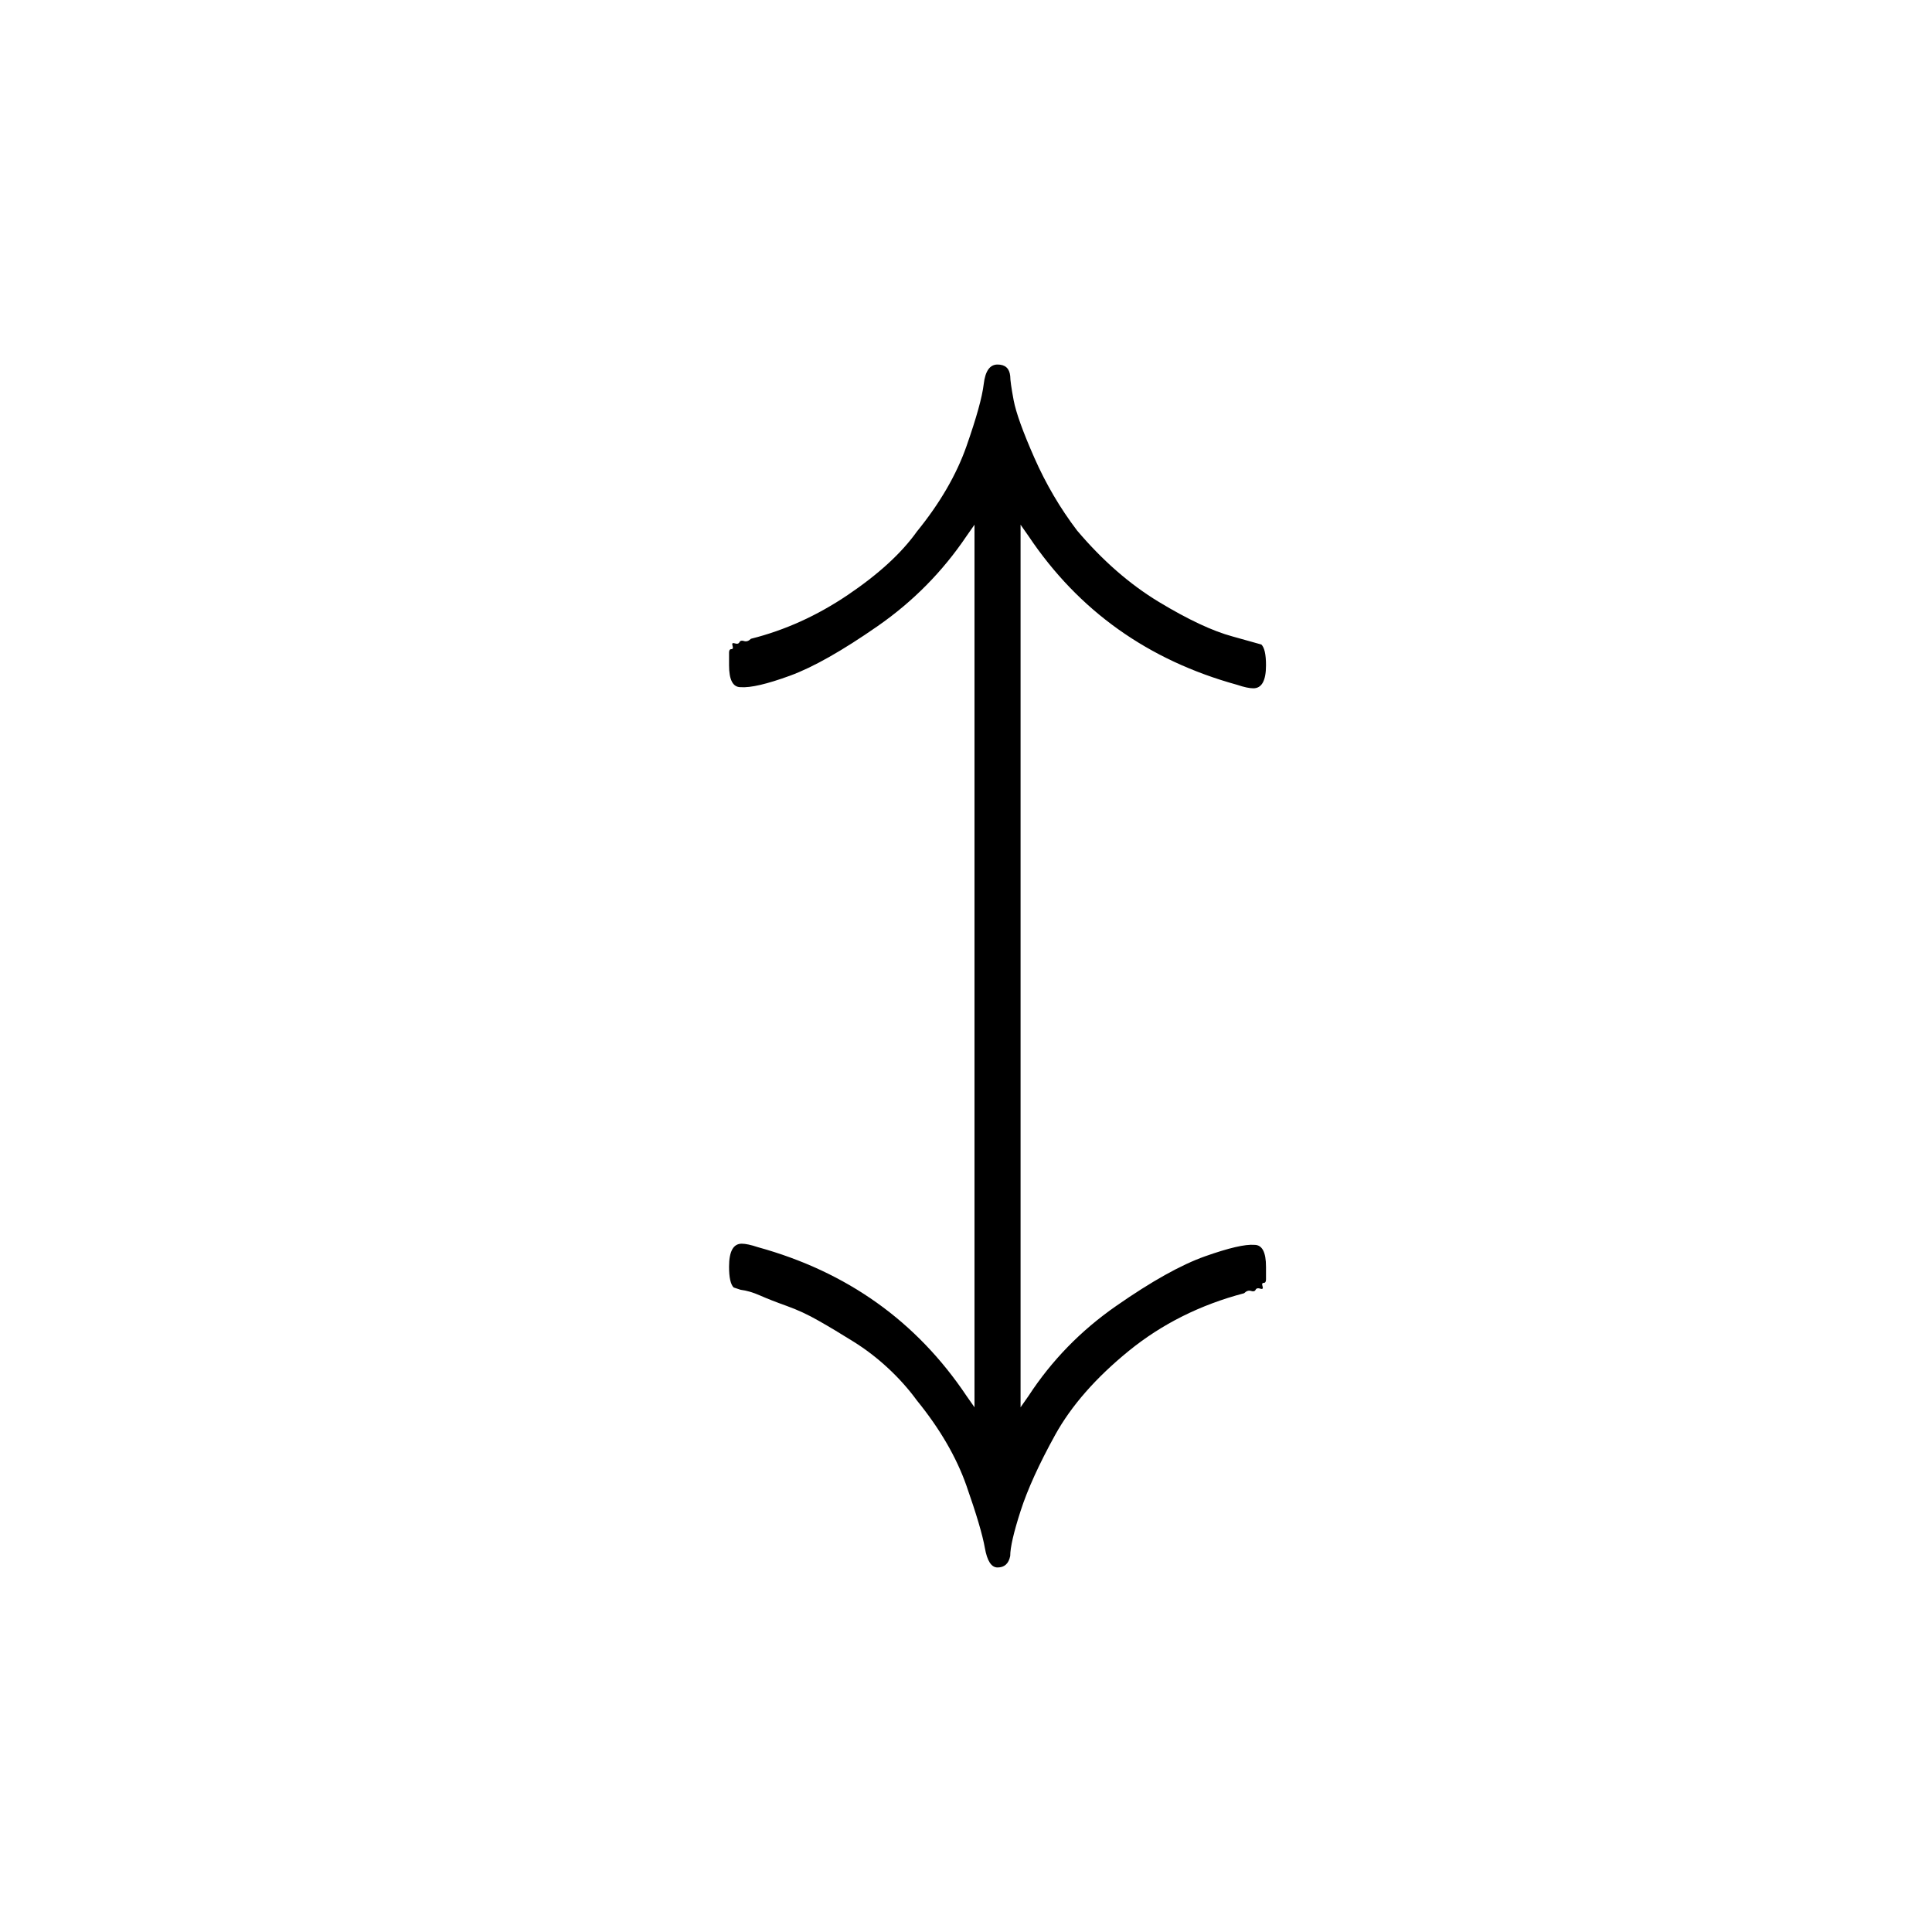 <svg width="53" height="53" viewBox="0 0 53 53" fill="none" xmlns="http://www.w3.org/2000/svg">
<g filter="url(#filter0_d)">
<rect width="52" height="52" fill="none"/>
<path d="M19.316 17.851C19.105 17.851 19 17.651 19 17.25C19 17.166 19 17.103 19 17.06C19 17.018 19 16.966 19 16.902C19 16.839 19.021 16.808 19.063 16.808C19.105 16.808 19.116 16.776 19.095 16.713C19.074 16.649 19.095 16.628 19.158 16.649C19.221 16.671 19.263 16.66 19.285 16.618C19.306 16.576 19.348 16.565 19.411 16.586C19.474 16.607 19.537 16.586 19.601 16.523C20.528 16.291 21.413 15.891 22.256 15.322C23.099 14.753 23.731 14.174 24.152 13.583C24.785 12.804 25.238 12.024 25.512 11.244C25.785 10.465 25.944 9.896 25.986 9.537C26.028 9.179 26.154 9 26.365 9C26.576 9 26.692 9.105 26.713 9.316C26.713 9.422 26.744 9.643 26.807 9.98C26.871 10.317 27.06 10.844 27.376 11.56C27.692 12.277 28.082 12.941 28.546 13.552C29.241 14.374 29.989 15.027 30.79 15.512C31.591 15.996 32.265 16.312 32.813 16.46L33.603 16.681C33.688 16.765 33.73 16.955 33.73 17.25C33.73 17.672 33.614 17.882 33.382 17.882C33.277 17.882 33.129 17.851 32.94 17.787C30.495 17.113 28.588 15.754 27.218 13.71L26.997 13.394V37.606L27.218 37.29C27.851 36.321 28.651 35.499 29.621 34.825C30.59 34.15 31.401 33.697 32.055 33.465C32.708 33.234 33.161 33.128 33.414 33.15C33.624 33.15 33.73 33.35 33.73 33.75C33.73 33.834 33.73 33.898 33.73 33.94C33.73 33.982 33.73 34.035 33.73 34.098C33.73 34.161 33.709 34.193 33.667 34.193C33.624 34.193 33.614 34.224 33.635 34.287C33.656 34.351 33.635 34.372 33.572 34.351C33.509 34.33 33.466 34.34 33.445 34.382C33.424 34.424 33.382 34.435 33.319 34.414C33.256 34.393 33.193 34.414 33.129 34.477C31.928 34.793 30.875 35.32 29.968 36.057C29.062 36.795 28.388 37.564 27.945 38.365C27.503 39.166 27.187 39.861 26.997 40.451C26.807 41.041 26.713 41.452 26.713 41.684C26.671 41.895 26.555 42 26.365 42C26.196 42 26.08 41.821 26.017 41.463C25.954 41.104 25.785 40.535 25.512 39.756C25.238 38.976 24.785 38.196 24.152 37.417C23.921 37.101 23.657 36.806 23.362 36.532C23.067 36.258 22.751 36.015 22.414 35.805C22.077 35.594 21.761 35.404 21.465 35.236C21.171 35.067 20.875 34.93 20.581 34.825C20.285 34.719 20.043 34.624 19.853 34.54C19.664 34.456 19.485 34.403 19.316 34.382L19.126 34.319C19.042 34.235 19 34.045 19 33.75C19 33.329 19.116 33.118 19.348 33.118C19.453 33.118 19.601 33.15 19.79 33.213C22.235 33.887 24.142 35.246 25.512 37.29L25.733 37.606V13.394L25.512 13.71C24.858 14.679 24.047 15.501 23.078 16.175C22.108 16.85 21.308 17.303 20.675 17.535C20.043 17.766 19.59 17.872 19.316 17.851Z" fill="black"/>
</g>
<defs>
<filter id="filter0_d" x="0" y="0" width="53" height="53" filterUnits="userSpaceOnUse" color-interpolation-filters="sRGB">
<feFlood flood-opacity="0" result="BackgroundImageFix"/>
<feColorMatrix in="SourceAlpha" type="matrix" values="0 0 0 0 0 0 0 0 0 0 0 0 0 0 0 0 0 0 127 0" result="hardAlpha"/>
<feOffset dx="1" dy="1"/>
<feColorMatrix type="matrix" values="0 0 0 0 0 0 0 0 0 0 0 0 0 0 0 0 0 0 0.25 0"/>
<feBlend mode="normal" in2="BackgroundImageFix" result="effect1_dropShadow"/>
<feBlend mode="normal" in="SourceGraphic" in2="effect1_dropShadow" result="shape"/>
</filter>
</defs>
</svg>
